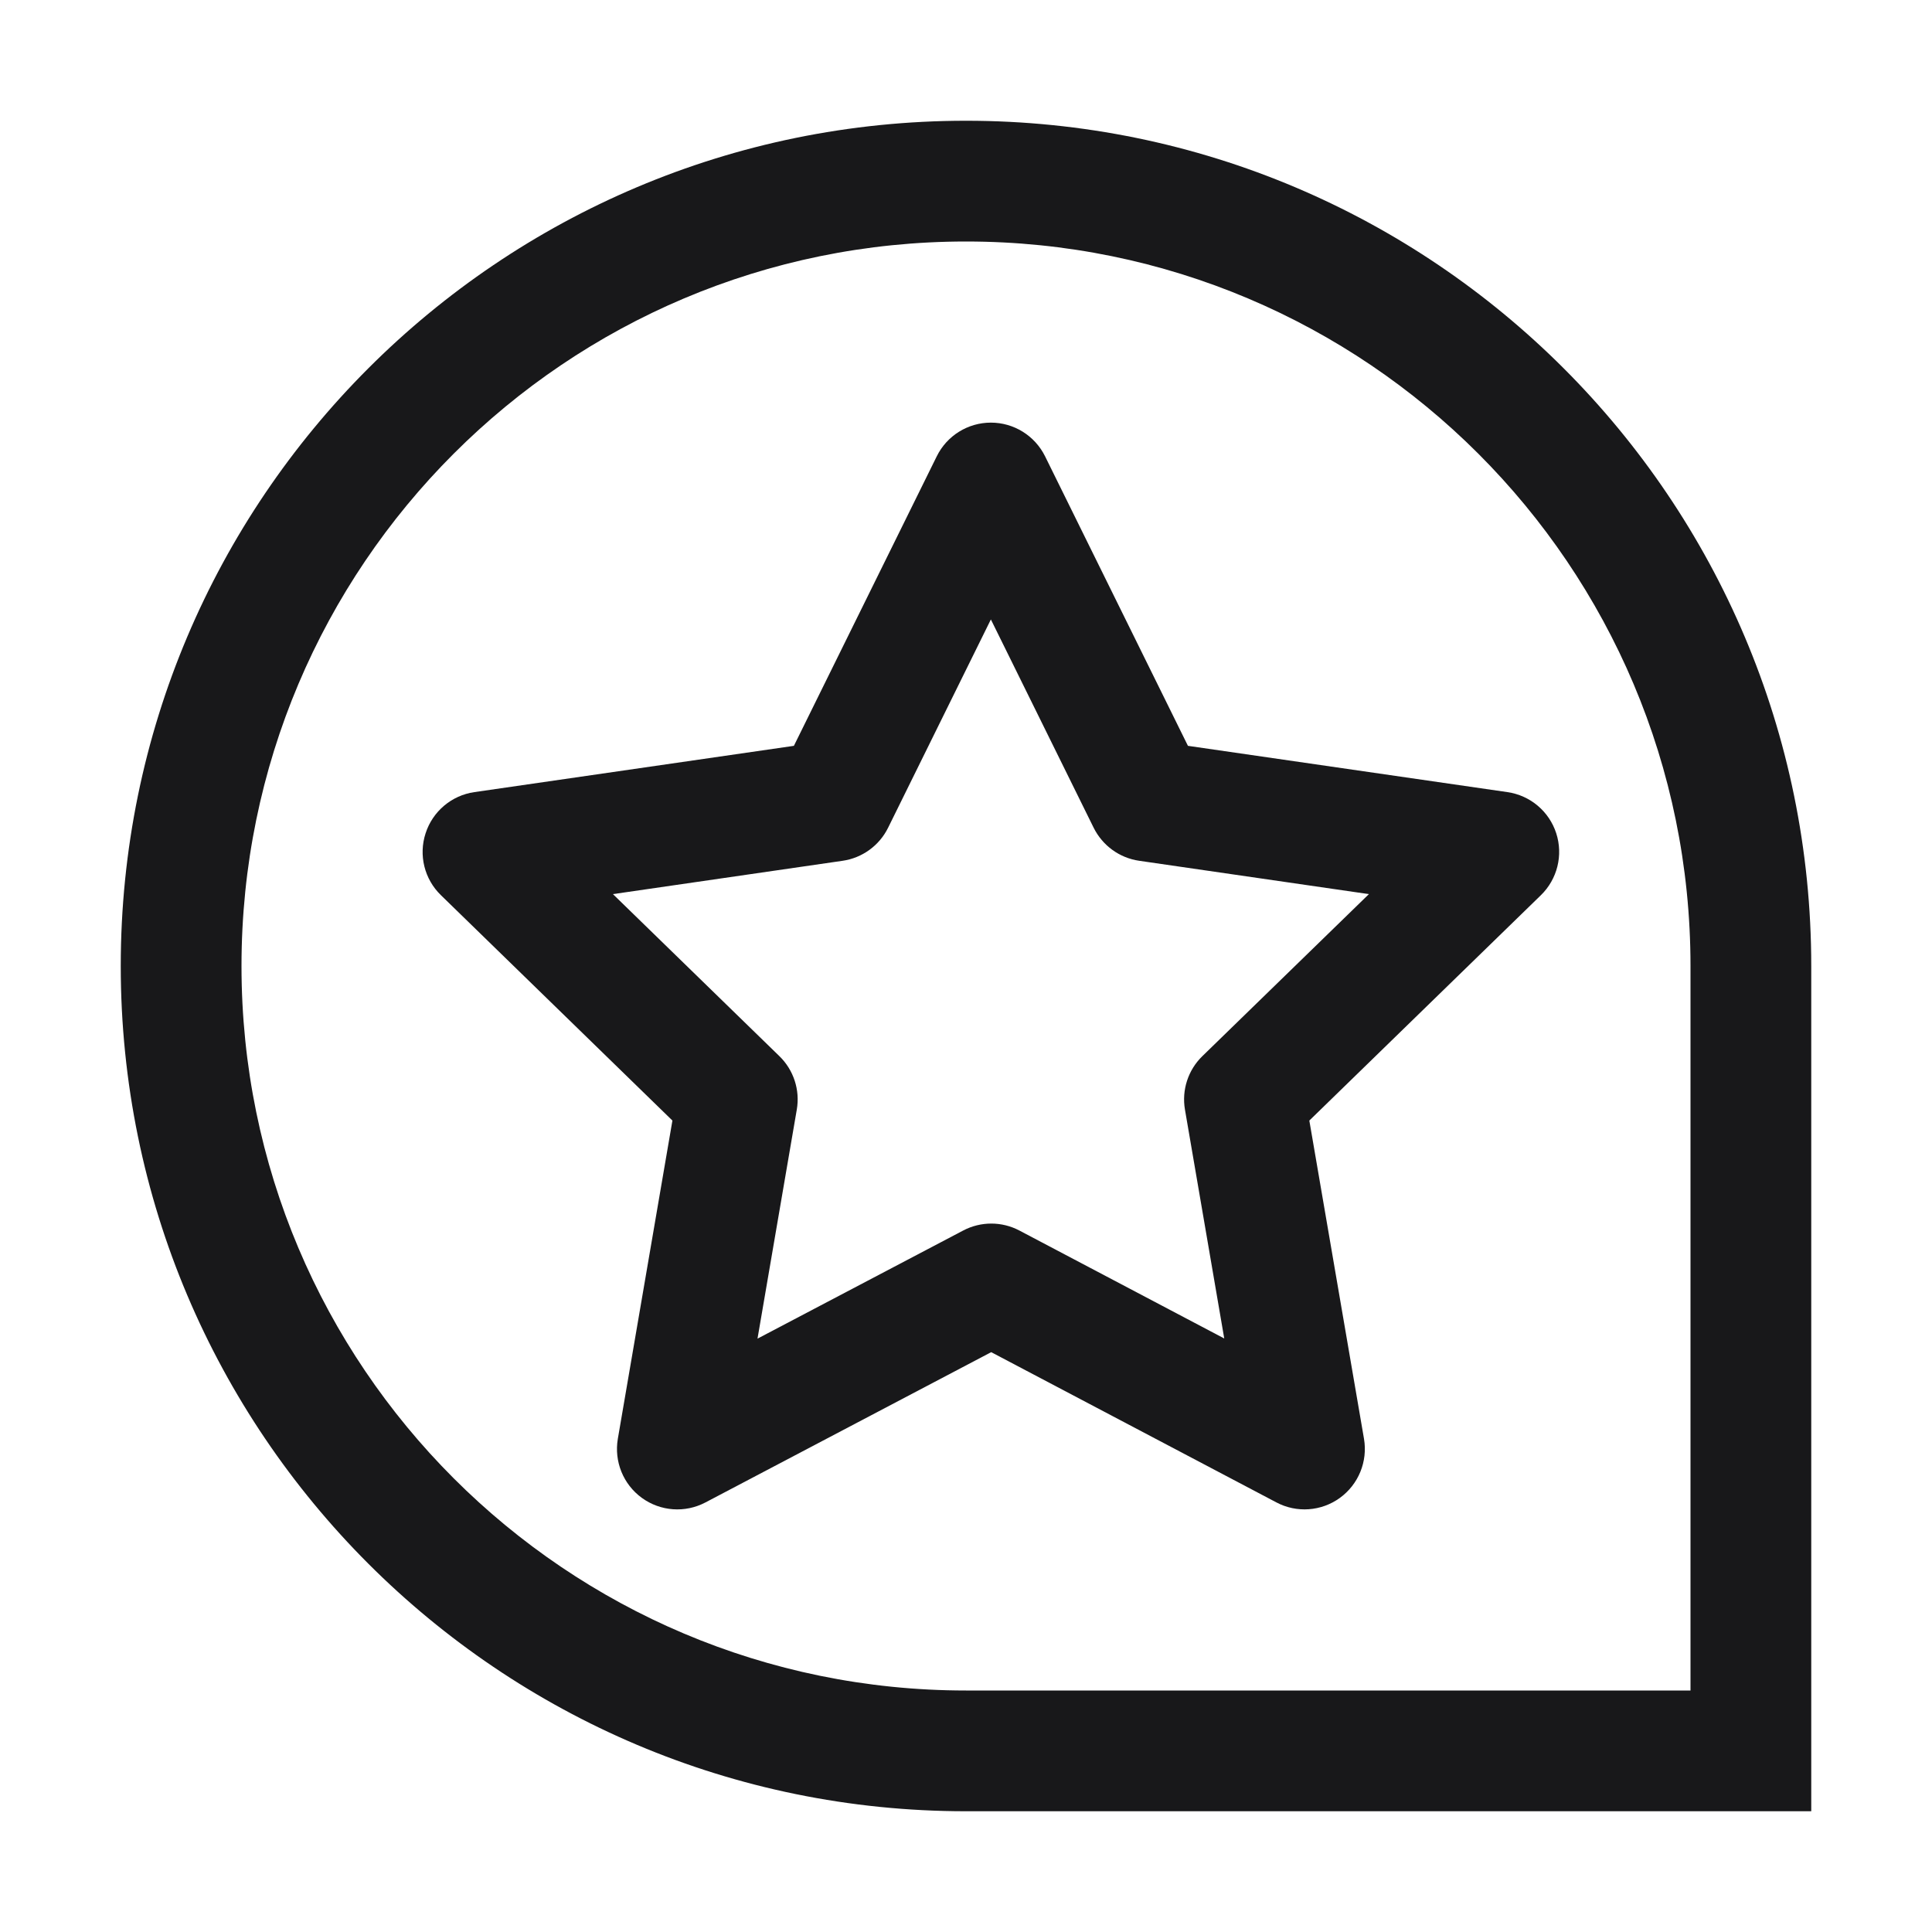 <svg width="24" height="24" viewBox="0 0 24 24" fill="none" xmlns="http://www.w3.org/2000/svg">
<path fill-rule="evenodd" clip-rule="evenodd" d="M21 21V12C21 7.029 16.971 3 12 3C7.029 3 3 7.029 3 12C3 16.971 7.029 21 12 21H21ZM12 1.5C6.201 1.5 1.5 6.201 1.5 12C1.5 17.799 6.201 22.5 12 22.5H22.5V12C22.5 6.201 17.799 1.5 12 1.5Z" fill="#18181A"/>
<path fill-rule="evenodd" clip-rule="evenodd" d="M12.309 5.25C12.595 5.25 12.855 5.412 12.982 5.668L14.757 9.265L18.726 9.84C19.009 9.881 19.244 10.079 19.332 10.351C19.42 10.623 19.346 10.921 19.142 11.12L16.265 13.92L16.944 17.873C16.992 18.155 16.876 18.439 16.645 18.607C16.414 18.775 16.107 18.797 15.855 18.663L12.313 16.797L8.763 18.664C8.51 18.797 8.204 18.775 7.973 18.607C7.742 18.439 7.627 18.155 7.675 17.873L8.353 13.92L5.477 11.12C5.272 10.921 5.198 10.623 5.287 10.351C5.375 10.079 5.61 9.881 5.892 9.84L9.862 9.265L11.637 5.668C11.763 5.412 12.024 5.25 12.309 5.25ZM12.309 7.695L11.032 10.283C10.923 10.504 10.711 10.658 10.467 10.693L7.614 11.107L9.682 13.12C9.859 13.292 9.94 13.541 9.898 13.784L9.41 16.629L11.965 15.286C12.183 15.171 12.445 15.171 12.663 15.286L15.208 16.627L14.72 13.784C14.678 13.541 14.759 13.292 14.936 13.12L17.005 11.107L14.152 10.693C13.907 10.658 13.696 10.504 13.586 10.283L12.309 7.695Z" fill="#18181A"/>
</svg>
